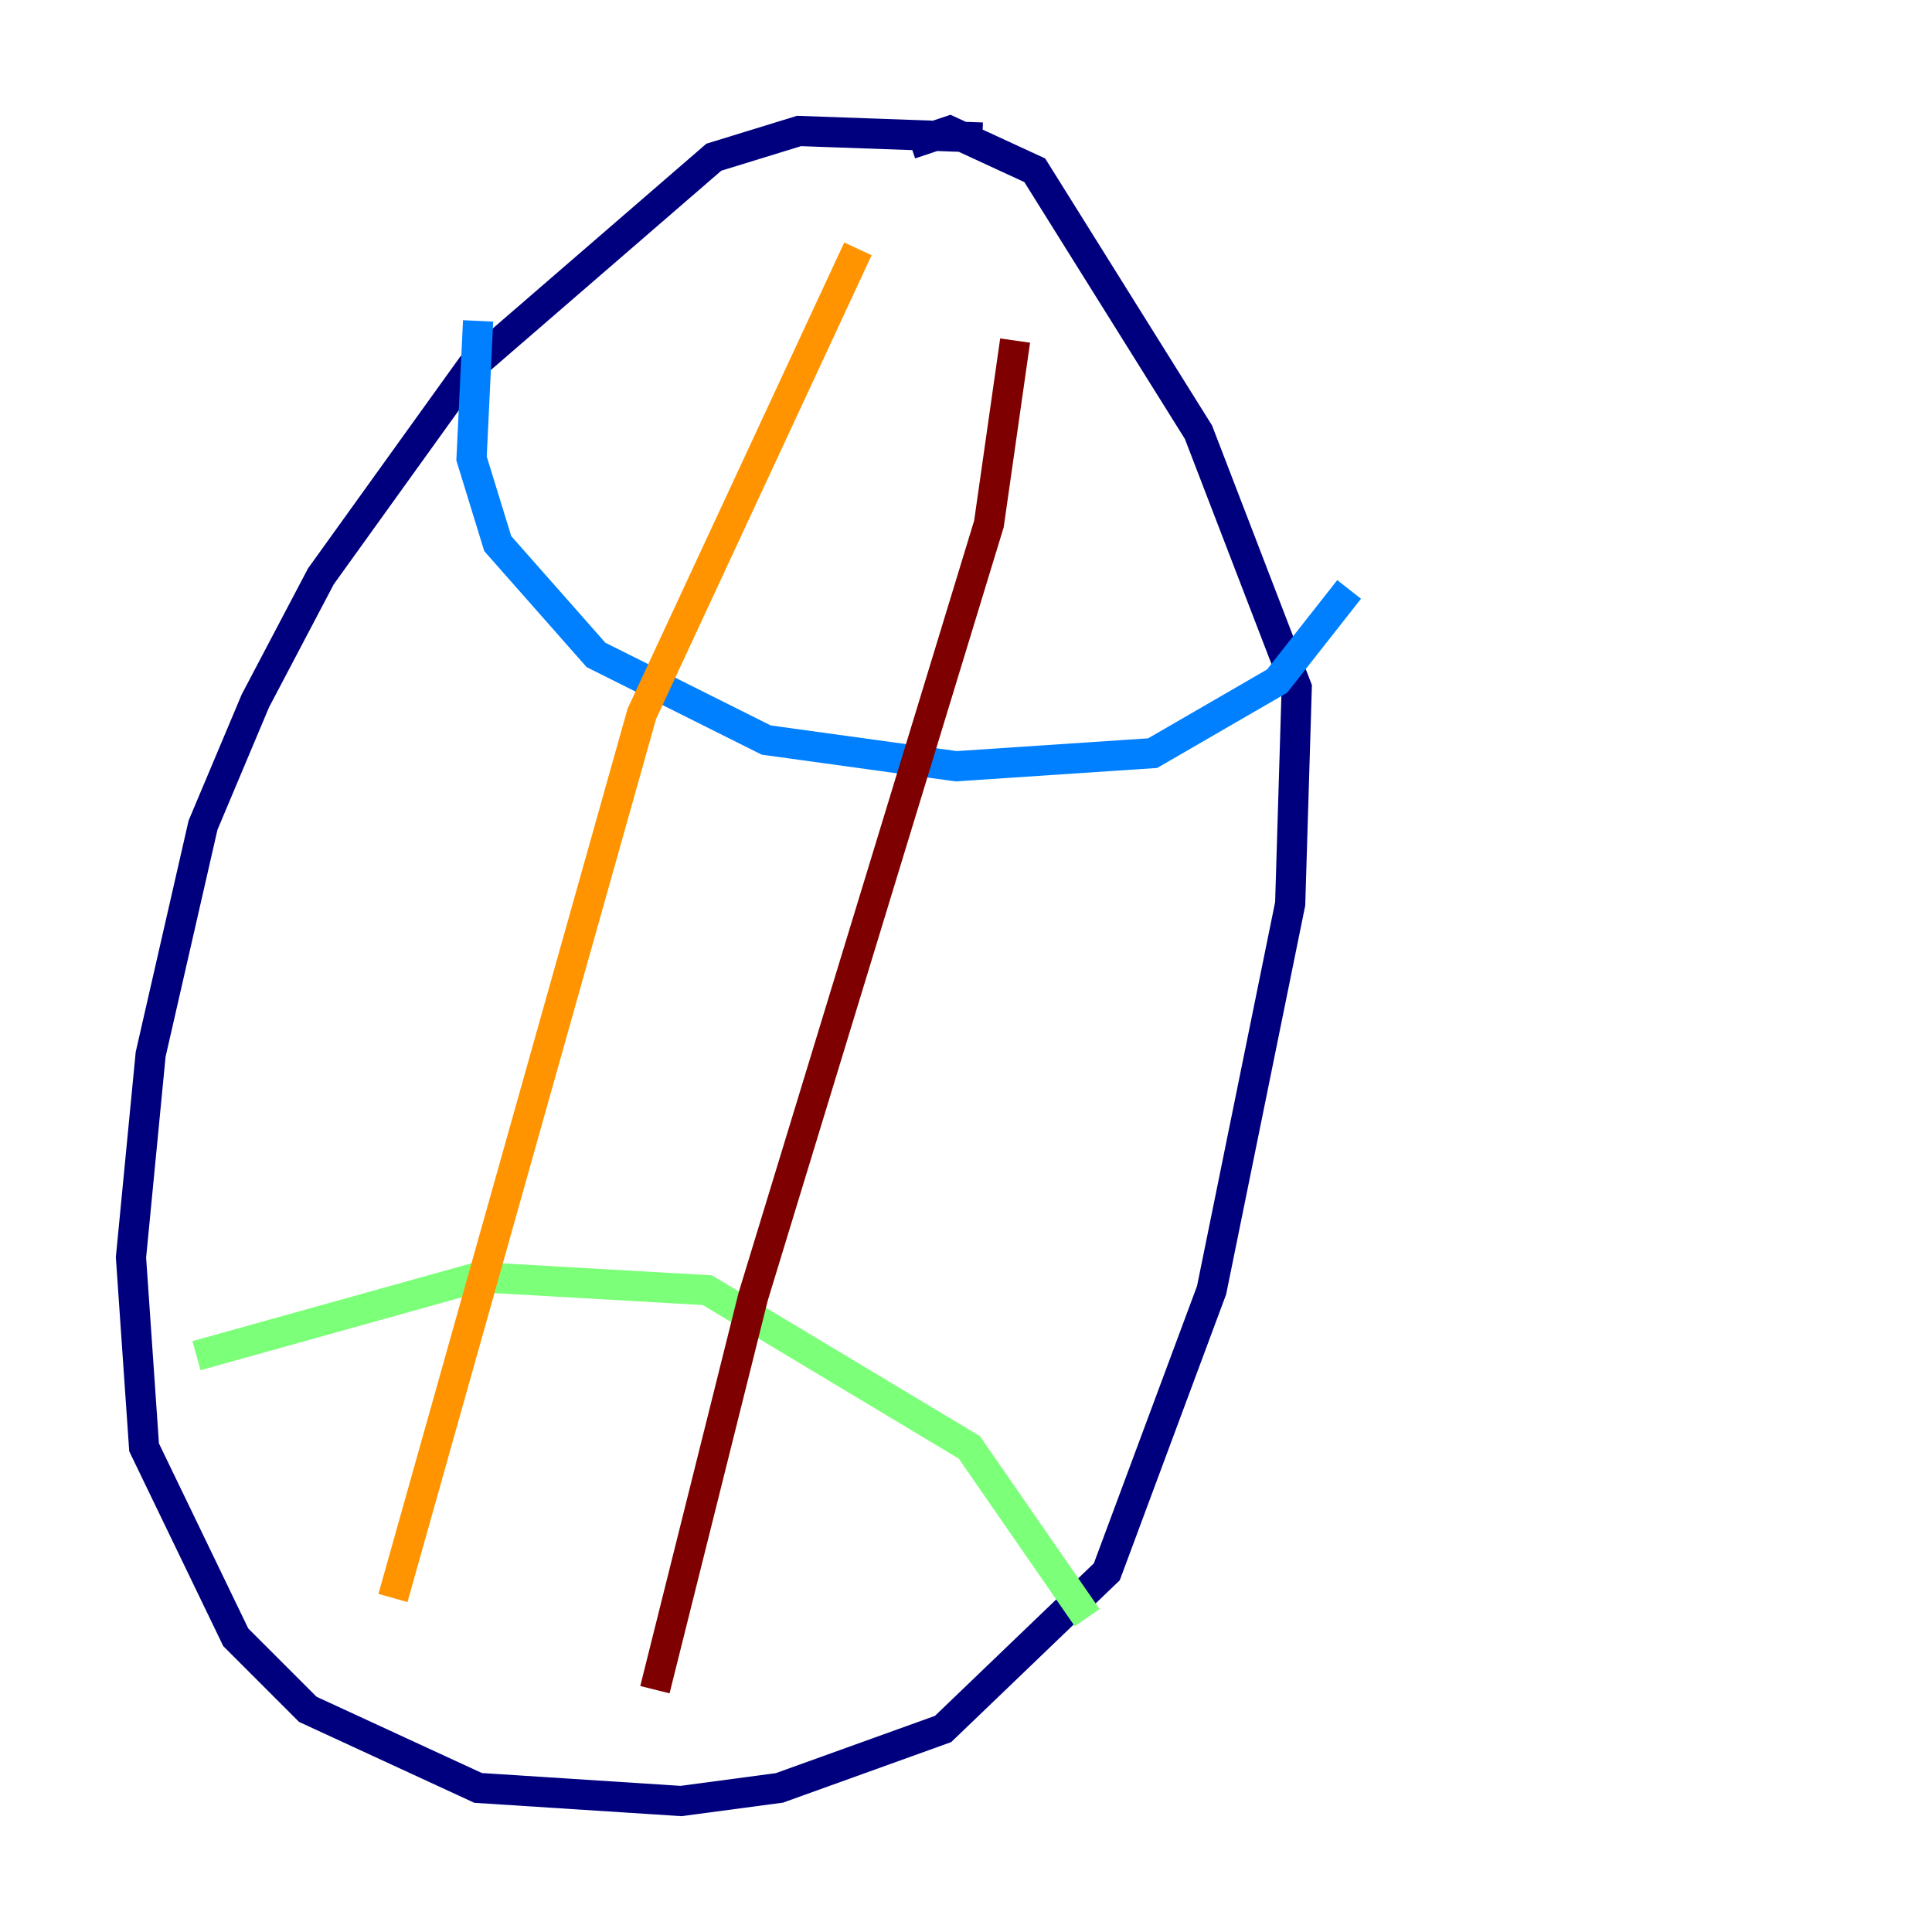 <?xml version="1.0" encoding="utf-8" ?>
<svg baseProfile="tiny" height="128" version="1.2" viewBox="0,0,128,128" width="128" xmlns="http://www.w3.org/2000/svg" xmlns:ev="http://www.w3.org/2001/xml-events" xmlns:xlink="http://www.w3.org/1999/xlink"><defs /><polyline fill="none" points="65.085,9.112 52.936,8.678 47.295,10.414 31.241,24.298 21.261,38.183 16.922,46.427 13.451,54.671 9.98,69.858 8.678,83.308 9.546,95.891 15.62,108.475 20.393,113.248 31.675,118.454 45.125,119.322 51.634,118.454 62.481,114.549 73.329,104.136 80.271,85.478 85.478,59.878 85.912,45.559 79.403,28.637 68.556,11.281 62.915,8.678 60.312,9.546" stroke="#00007f" stroke-width="2" /><polyline fill="none" points="31.675,21.261 31.241,30.373 32.976,36.014 39.485,43.39 50.766,49.031 63.349,50.766 76.366,49.898 84.61,45.125 89.383,39.051" stroke="#0080ff" stroke-width="2" /><polyline fill="none" points="13.017,89.817 31.675,84.61 46.861,85.478 64.217,95.891 72.027,107.173" stroke="#7cff79" stroke-width="2" /><polyline fill="none" points="56.841,16.488 42.522,47.295 26.034,105.871" stroke="#ff9400" stroke-width="2" /><polyline fill="none" points="67.254,22.563 65.519,34.712 49.898,85.912 43.39,111.946" stroke="#7f0000" stroke-width="2" /></svg>